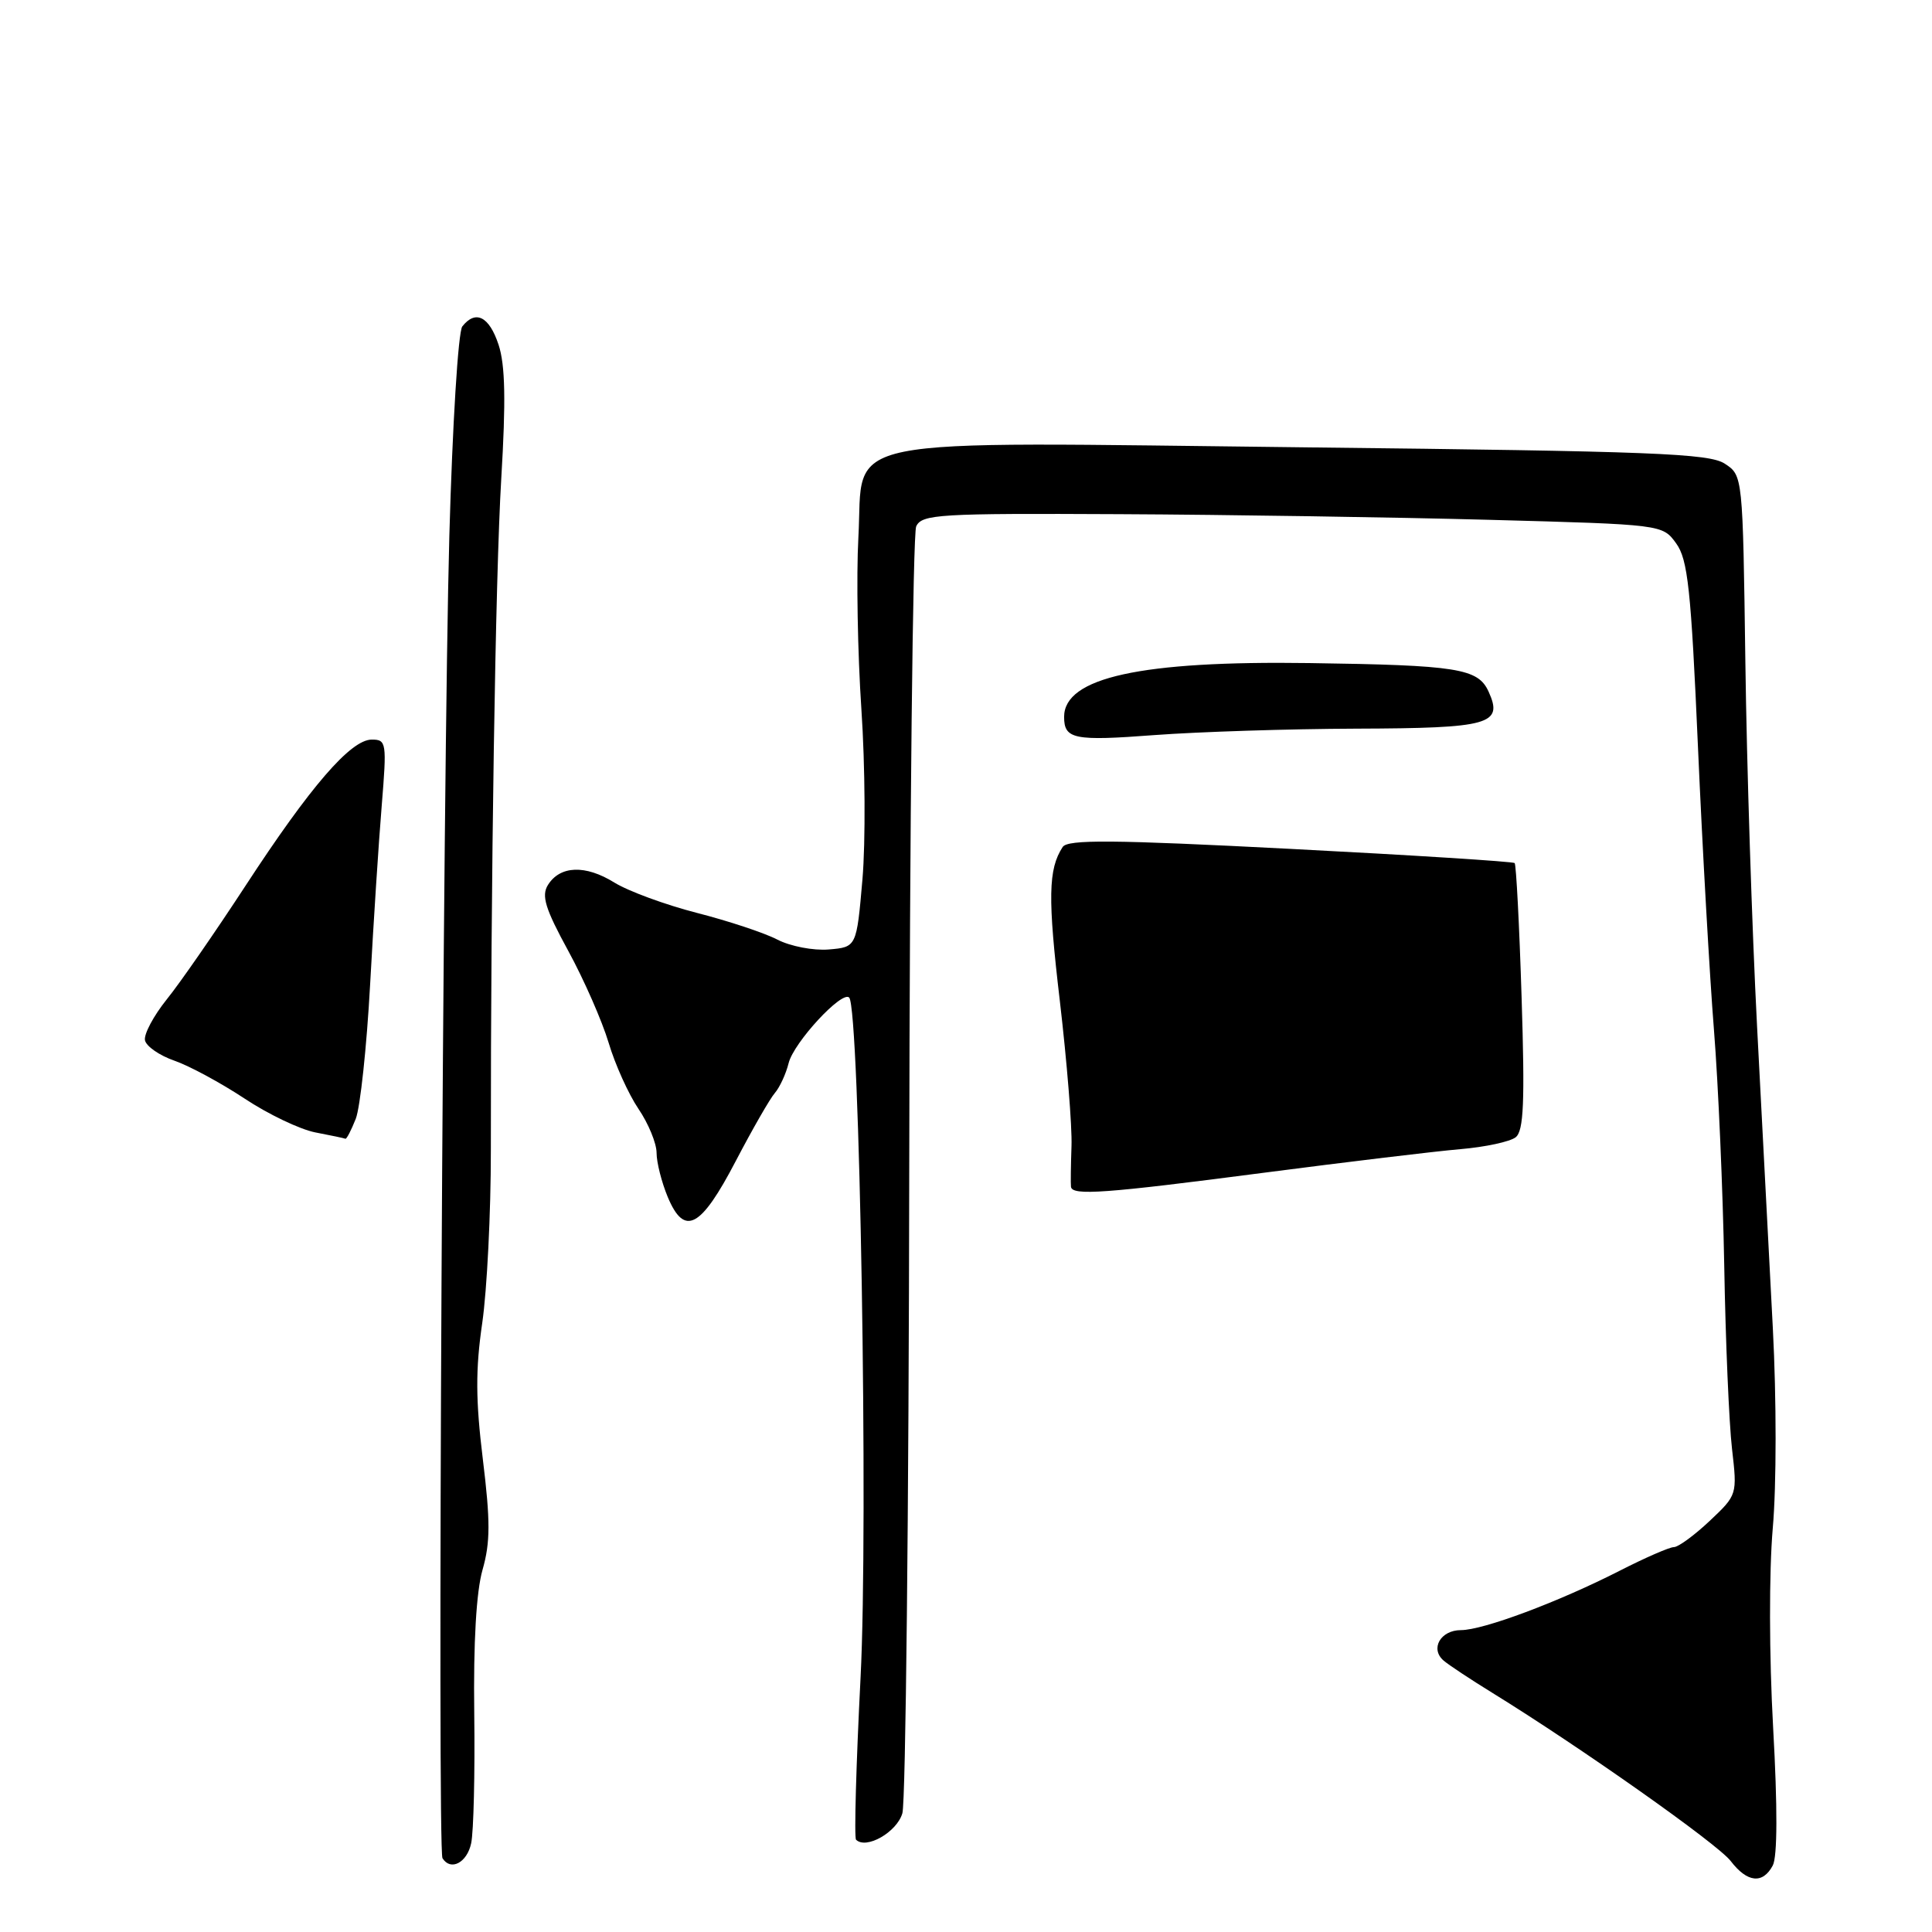 <?xml version="1.0" encoding="UTF-8" standalone="no"?>
<!DOCTYPE svg PUBLIC "-//W3C//DTD SVG 1.1//EN" "http://www.w3.org/Graphics/SVG/1.1/DTD/svg11.dtd" >
<svg xmlns="http://www.w3.org/2000/svg" xmlns:xlink="http://www.w3.org/1999/xlink" version="1.1" viewBox="0 0 256 256">
 <g >
 <path fill="currentColor"
d=" M 234.90 247.19 C 235.52 246.03 235.54 239.46 234.95 228.94 C 234.42 219.37 234.40 208.32 234.90 202.50 C 235.40 196.84 235.40 185.34 234.91 176.00 C 234.43 166.93 233.49 148.93 232.82 136.00 C 232.15 123.07 231.45 101.36 231.27 87.75 C 230.93 63.00 230.93 63.00 228.54 61.44 C 226.48 60.08 218.92 59.79 173.33 59.28 C 109.34 58.56 114.49 57.53 113.74 71.21 C 113.46 76.32 113.64 86.58 114.14 94.00 C 114.64 101.42 114.70 111.55 114.28 116.50 C 113.50 125.50 113.50 125.50 109.81 125.81 C 107.78 125.98 104.72 125.39 103.00 124.50 C 101.29 123.61 96.48 122.02 92.33 120.96 C 88.17 119.89 83.26 118.09 81.40 116.94 C 77.56 114.56 74.21 114.69 72.60 117.27 C 71.72 118.69 72.24 120.40 75.30 126.00 C 77.39 129.83 79.79 135.31 80.65 138.18 C 81.50 141.04 83.28 144.98 84.60 146.93 C 85.92 148.87 87.00 151.50 87.00 152.76 C 87.00 154.03 87.67 156.66 88.48 158.61 C 90.69 163.89 92.85 162.75 97.50 153.83 C 99.70 149.62 102.03 145.56 102.67 144.83 C 103.31 144.09 104.14 142.31 104.50 140.86 C 105.18 138.13 111.56 131.23 112.52 132.18 C 113.91 133.58 115.07 202.08 114.03 222.26 C 113.44 233.83 113.17 243.50 113.43 243.77 C 114.77 245.10 118.85 242.77 119.57 240.26 C 120.01 238.74 120.42 200.15 120.48 154.50 C 120.54 108.85 120.96 70.71 121.40 69.75 C 122.15 68.14 124.36 68.01 148.36 68.13 C 162.74 68.20 184.80 68.54 197.40 68.88 C 220.29 69.50 220.29 69.50 222.10 72.00 C 223.65 74.14 224.07 78.05 224.99 99.00 C 225.58 112.47 226.54 129.35 227.11 136.50 C 227.68 143.65 228.29 157.68 228.47 167.68 C 228.64 177.68 229.11 188.61 229.50 191.97 C 230.20 198.06 230.20 198.08 226.53 201.54 C 224.51 203.44 222.38 205.00 221.80 205.00 C 221.22 205.00 217.99 206.41 214.62 208.13 C 206.53 212.26 196.53 216.00 193.58 216.00 C 190.88 216.00 189.47 218.47 191.28 220.03 C 191.95 220.61 194.84 222.52 197.71 224.29 C 209.42 231.51 227.62 244.35 229.33 246.60 C 231.52 249.46 233.57 249.68 234.90 247.19 Z  M 62.43 244.25 C 62.76 242.74 62.94 234.97 62.84 227.00 C 62.72 217.65 63.11 210.90 63.94 208.00 C 64.98 204.36 64.98 201.55 63.98 193.37 C 63.02 185.53 63.00 181.45 63.90 175.30 C 64.53 170.94 65.05 160.65 65.04 152.43 C 65.02 116.67 65.64 76.43 66.42 63.42 C 67.04 53.08 66.95 48.37 66.06 45.67 C 64.82 41.92 63.02 41.02 61.26 43.25 C 60.71 43.94 59.95 56.31 59.54 71.00 C 58.68 102.45 57.94 245.09 58.63 246.22 C 59.71 247.96 61.88 246.83 62.43 244.25 Z  M 167.50 155.39 C 178.50 153.96 190.20 152.55 193.50 152.27 C 196.80 151.99 200.10 151.28 200.84 150.69 C 201.90 149.83 202.06 146.05 201.62 132.17 C 201.32 122.58 200.90 114.57 200.70 114.36 C 200.49 114.16 187.12 113.31 170.98 112.48 C 147.36 111.26 141.48 111.22 140.81 112.23 C 138.89 115.17 138.82 118.96 140.44 132.68 C 141.37 140.65 142.07 149.27 141.98 151.84 C 141.89 154.40 141.86 156.84 141.91 157.25 C 142.05 158.46 146.36 158.15 167.50 155.39 Z  M 47.14 148.25 C 47.73 146.74 48.59 138.75 49.04 130.50 C 49.49 122.25 50.18 111.56 50.58 106.75 C 51.26 98.39 51.21 98.00 49.26 98.00 C 46.48 98.00 41.13 104.19 32.53 117.37 C 28.53 123.49 23.84 130.27 22.09 132.43 C 20.35 134.60 19.05 137.03 19.21 137.84 C 19.37 138.64 21.13 139.86 23.12 140.55 C 25.11 141.24 29.28 143.50 32.40 145.56 C 35.51 147.63 39.74 149.65 41.78 150.05 C 43.83 150.44 45.62 150.82 45.77 150.89 C 45.93 150.95 46.54 149.76 47.14 148.25 Z  M 179.70 96.55 C 197.42 96.49 199.23 95.99 197.24 91.63 C 195.84 88.57 193.14 88.14 173.50 87.86 C 151.18 87.54 141.00 89.77 141.00 94.99 C 141.00 97.95 142.30 98.21 153.00 97.40 C 158.78 96.97 170.79 96.58 179.70 96.55 Z "/>
</g>
</svg>